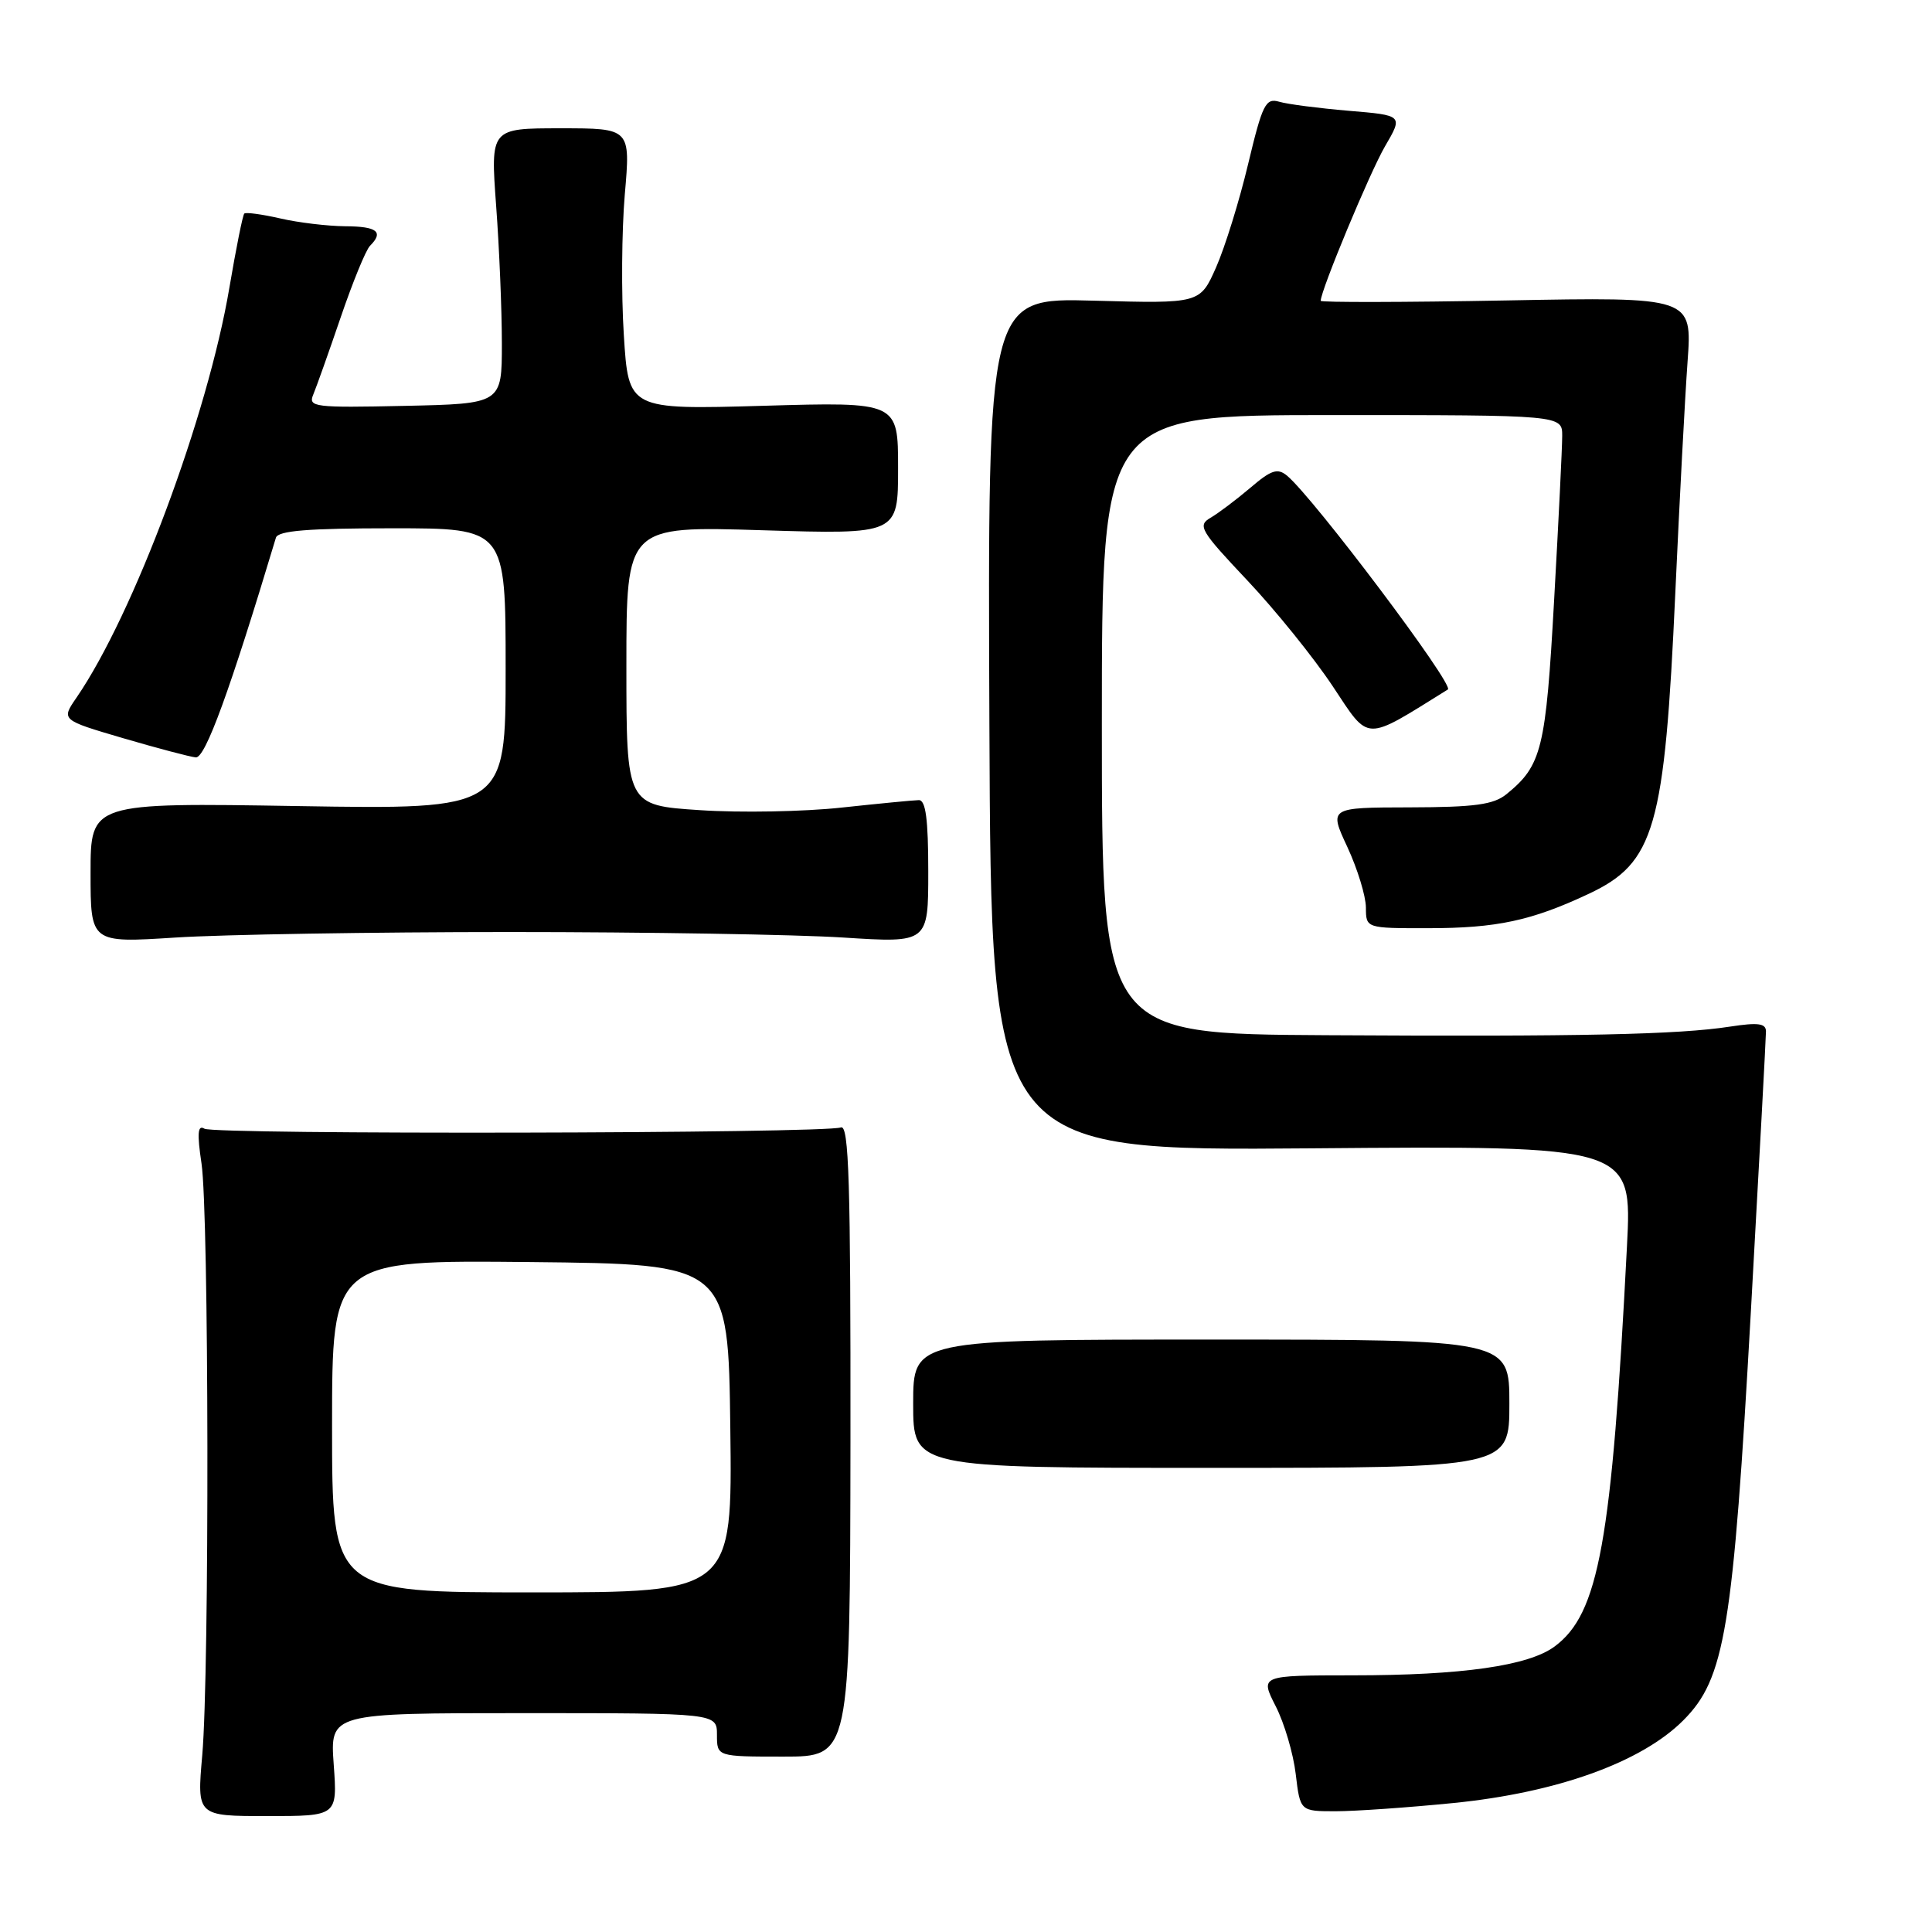 <?xml version="1.0" encoding="UTF-8" standalone="no"?>
<!DOCTYPE svg PUBLIC "-//W3C//DTD SVG 1.1//EN" "http://www.w3.org/Graphics/SVG/1.1/DTD/svg11.dtd" >
<svg xmlns="http://www.w3.org/2000/svg" xmlns:xlink="http://www.w3.org/1999/xlink" version="1.1" viewBox="0 0 256 256">
 <g >
 <path fill="currentColor"
d=" M 44.22 233.82 C 43.73 227.00 43.73 227.00 69.37 227.00 C 95.00 227.00 95.00 227.00 95.00 229.88 C 95.00 232.76 95.00 232.76 103.82 232.76 C 112.64 232.76 112.64 232.76 112.69 190.83 C 112.72 156.69 112.49 148.98 111.42 149.39 C 109.31 150.20 28.39 150.36 27.09 149.56 C 26.20 149.01 26.10 150.15 26.70 154.16 C 27.69 160.76 27.76 221.53 26.80 232.57 C 26.09 240.64 26.09 240.64 35.40 240.64 C 44.71 240.64 44.71 240.64 44.22 233.82 Z  M 192.58 238.91 C 206.30 237.54 217.48 233.52 223.03 227.97 C 228.57 222.43 229.63 216.01 232.00 173.77 C 233.10 154.12 234.00 137.43 234.00 136.67 C 234.00 135.60 232.97 135.46 229.25 136.03 C 222.42 137.09 209.50 137.37 175.75 137.17 C 146.00 137.00 146.00 137.00 146.00 96.00 C 146.00 55.00 146.00 55.00 176.50 55.00 C 207.00 55.00 207.00 55.00 207.00 57.75 C 207.00 59.26 206.52 69.05 205.93 79.50 C 204.83 99.29 204.30 101.42 199.62 105.23 C 197.91 106.62 195.43 106.96 186.80 106.98 C 176.09 107.00 176.09 107.00 178.54 112.25 C 179.88 115.14 180.98 118.74 180.99 120.25 C 181.00 123.00 181.00 123.00 189.25 122.99 C 198.31 122.99 202.94 122.00 210.51 118.44 C 219.27 114.32 220.57 109.79 221.99 78.50 C 222.54 66.40 223.27 52.64 223.61 47.93 C 224.23 39.35 224.23 39.35 199.62 39.81 C 186.08 40.06 175.00 40.08 175.00 39.86 C 175.00 38.49 181.53 22.80 183.52 19.39 C 185.92 15.28 185.92 15.28 178.71 14.68 C 174.74 14.34 170.60 13.81 169.50 13.48 C 167.70 12.96 167.28 13.80 165.38 21.75 C 164.22 26.62 162.31 32.77 161.14 35.42 C 159.01 40.23 159.01 40.23 144.94 39.84 C 130.87 39.45 130.87 39.45 131.10 95.98 C 131.33 152.50 131.33 152.50 173.80 152.16 C 216.27 151.81 216.27 151.81 215.58 165.16 C 213.57 204.38 211.86 213.83 205.99 218.17 C 202.54 220.73 193.72 221.99 179.23 221.99 C 166.96 222.00 166.96 222.00 169.03 226.07 C 170.18 228.31 171.37 232.36 171.69 235.07 C 172.28 240.00 172.28 240.00 176.97 240.00 C 179.54 240.00 186.57 239.51 192.58 238.91 Z  M 200.00 186.00 C 200.00 177.50 200.00 177.50 160.50 177.50 C 121.00 177.50 121.00 177.50 121.00 186.00 C 121.00 194.50 121.00 194.50 160.50 194.50 C 200.00 194.50 200.00 194.50 200.00 186.00 Z  M 67.50 123.50 C 85.65 123.50 105.56 123.83 111.75 124.23 C 123.00 124.95 123.00 124.95 123.00 115.48 C 123.00 108.55 122.66 106.00 121.75 106.02 C 121.06 106.03 116.45 106.48 111.50 107.01 C 106.55 107.55 98.11 107.71 92.75 107.35 C 83.00 106.71 83.00 106.71 83.00 88.21 C 83.00 69.70 83.00 69.70 101.00 70.26 C 119.00 70.81 119.00 70.81 119.00 62.03 C 119.00 53.25 119.00 53.25 101.14 53.77 C 83.28 54.28 83.28 54.28 82.66 44.39 C 82.31 38.95 82.38 30.56 82.79 25.75 C 83.55 17.00 83.55 17.00 74.27 17.00 C 64.99 17.00 64.99 17.00 65.74 27.25 C 66.16 32.89 66.50 41.10 66.50 45.50 C 66.50 53.50 66.50 53.50 53.63 53.78 C 41.62 54.04 40.81 53.94 41.51 52.28 C 41.92 51.30 43.56 46.69 45.15 42.03 C 46.74 37.37 48.48 33.12 49.02 32.58 C 50.88 30.72 49.98 30.00 45.75 29.98 C 43.41 29.96 39.53 29.50 37.12 28.94 C 34.71 28.39 32.57 28.10 32.37 28.30 C 32.16 28.50 31.28 32.91 30.40 38.09 C 27.53 55.09 17.71 81.41 10.13 92.45 C 8.10 95.40 8.10 95.40 16.30 97.81 C 20.81 99.13 25.15 100.28 25.94 100.36 C 27.20 100.48 30.45 91.57 36.56 71.25 C 36.84 70.32 40.81 70.00 51.97 70.00 C 67.00 70.00 67.00 70.00 67.00 88.63 C 67.00 107.26 67.00 107.26 39.50 106.81 C 12.00 106.36 12.00 106.36 12.00 115.66 C 12.00 124.95 12.00 124.95 23.25 124.23 C 29.44 123.83 49.35 123.50 67.50 123.50 Z  M 191.85 91.36 C 192.75 90.79 174.06 65.96 170.54 63.03 C 169.28 61.99 168.45 62.26 165.67 64.64 C 163.82 66.21 161.45 68.00 160.40 68.61 C 158.65 69.63 159.04 70.30 165.27 76.90 C 168.99 80.84 174.09 87.16 176.60 90.94 C 181.53 98.36 180.64 98.33 191.85 91.36 Z  M 44.00 188.98 C 44.00 166.97 44.00 166.97 70.25 167.23 C 96.50 167.50 96.50 167.50 96.77 189.25 C 97.04 211.00 97.04 211.00 70.52 211.00 C 44.00 211.00 44.00 211.00 44.00 188.98 Z "/>
</g>
</svg>